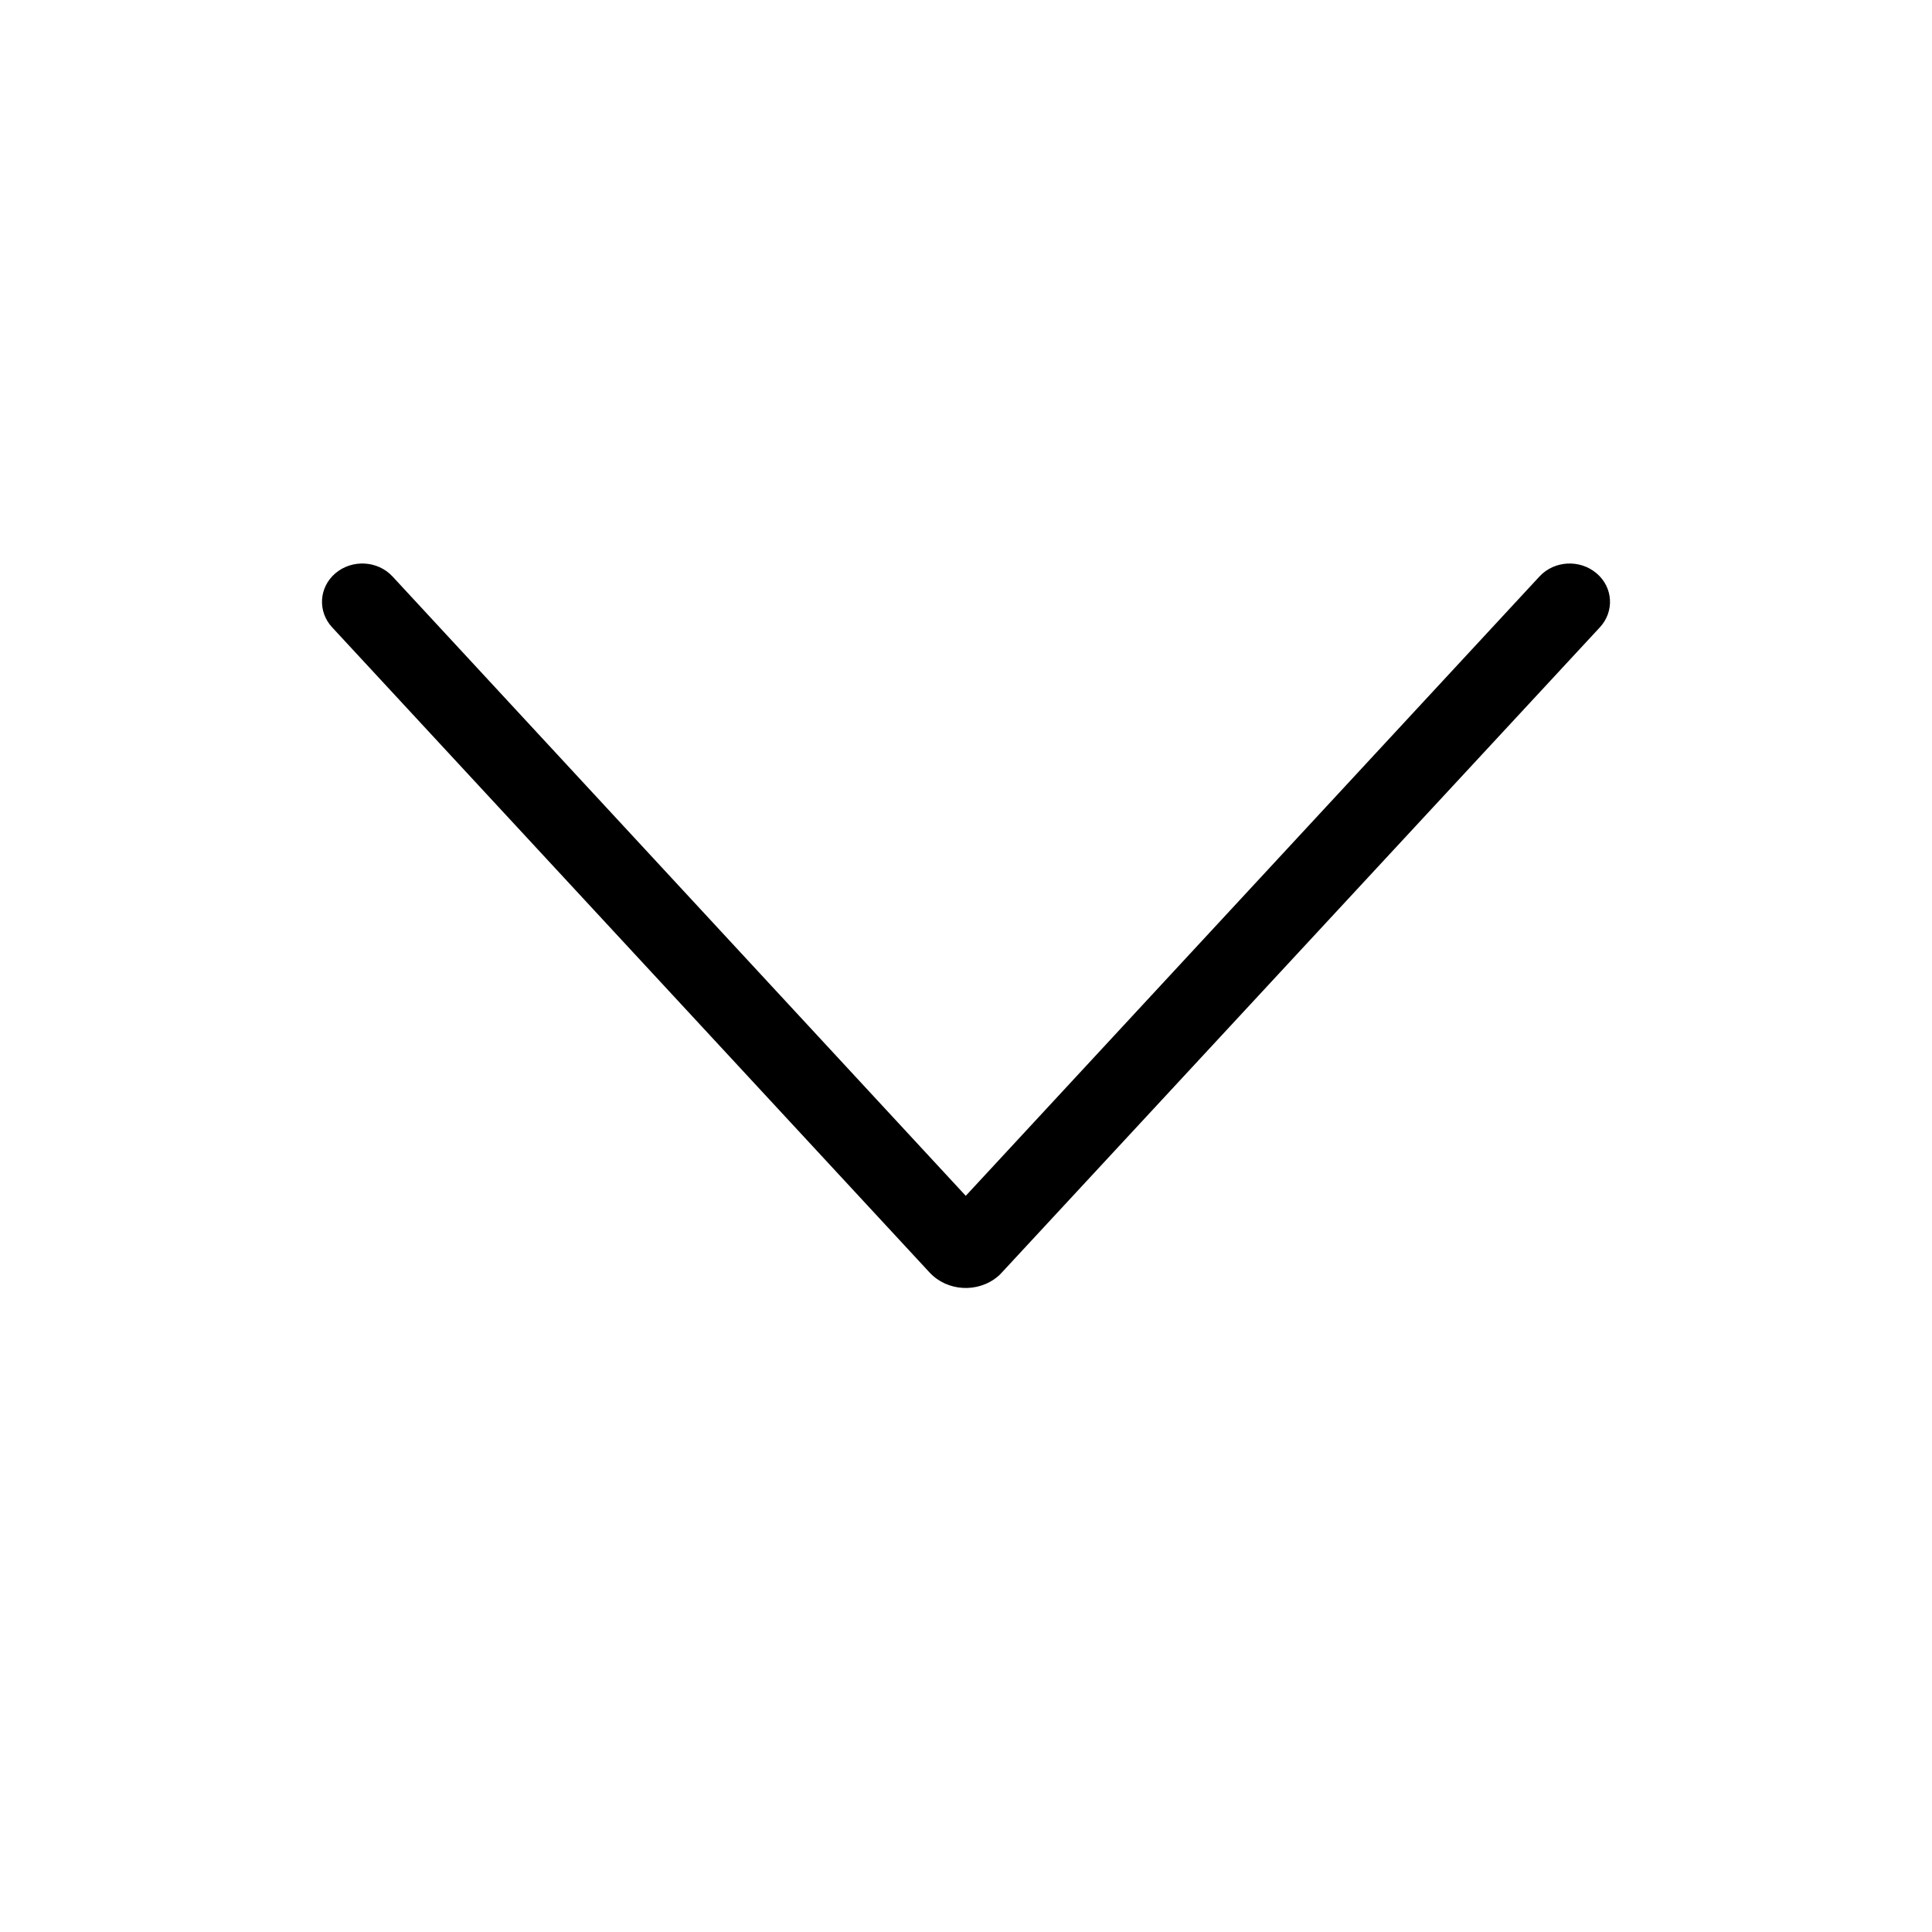 <?xml version="1.0" encoding="UTF-8"?>
<svg width="24px" height="24px" viewBox="0 0 24 24" version="1.1" xmlns="http://www.w3.org/2000/svg" xmlns:xlink="http://www.w3.org/1999/xlink">
    <title>01_Common_Btn/1_Common/common_angle_down</title>
    <g id="01_Common_Btn/1_Common/common_angle_down" stroke="none" stroke-width="1" fill="none" fill-rule="evenodd">
        <rect id="矩形" x="0" y="0" width="24" height="24"></rect>
        <path d="M4.875,7.16 C4.691,6.963 4.375,6.946 4.168,7.12 C3.961,7.295 3.943,7.596 4.126,7.793 L11.548,15.808 C11.768,16.044 12.148,16.065 12.396,15.856 C12.422,15.833 12.422,15.833 12.445,15.808 L19.874,7.793 C20.057,7.596 20.039,7.295 19.832,7.121 C19.625,6.946 19.309,6.963 19.125,7.16 L11.997,14.855 L4.875,7.16 Z" id="Color" fill="#000000" fill-rule="nonzero"></path>
    </g>
</svg>